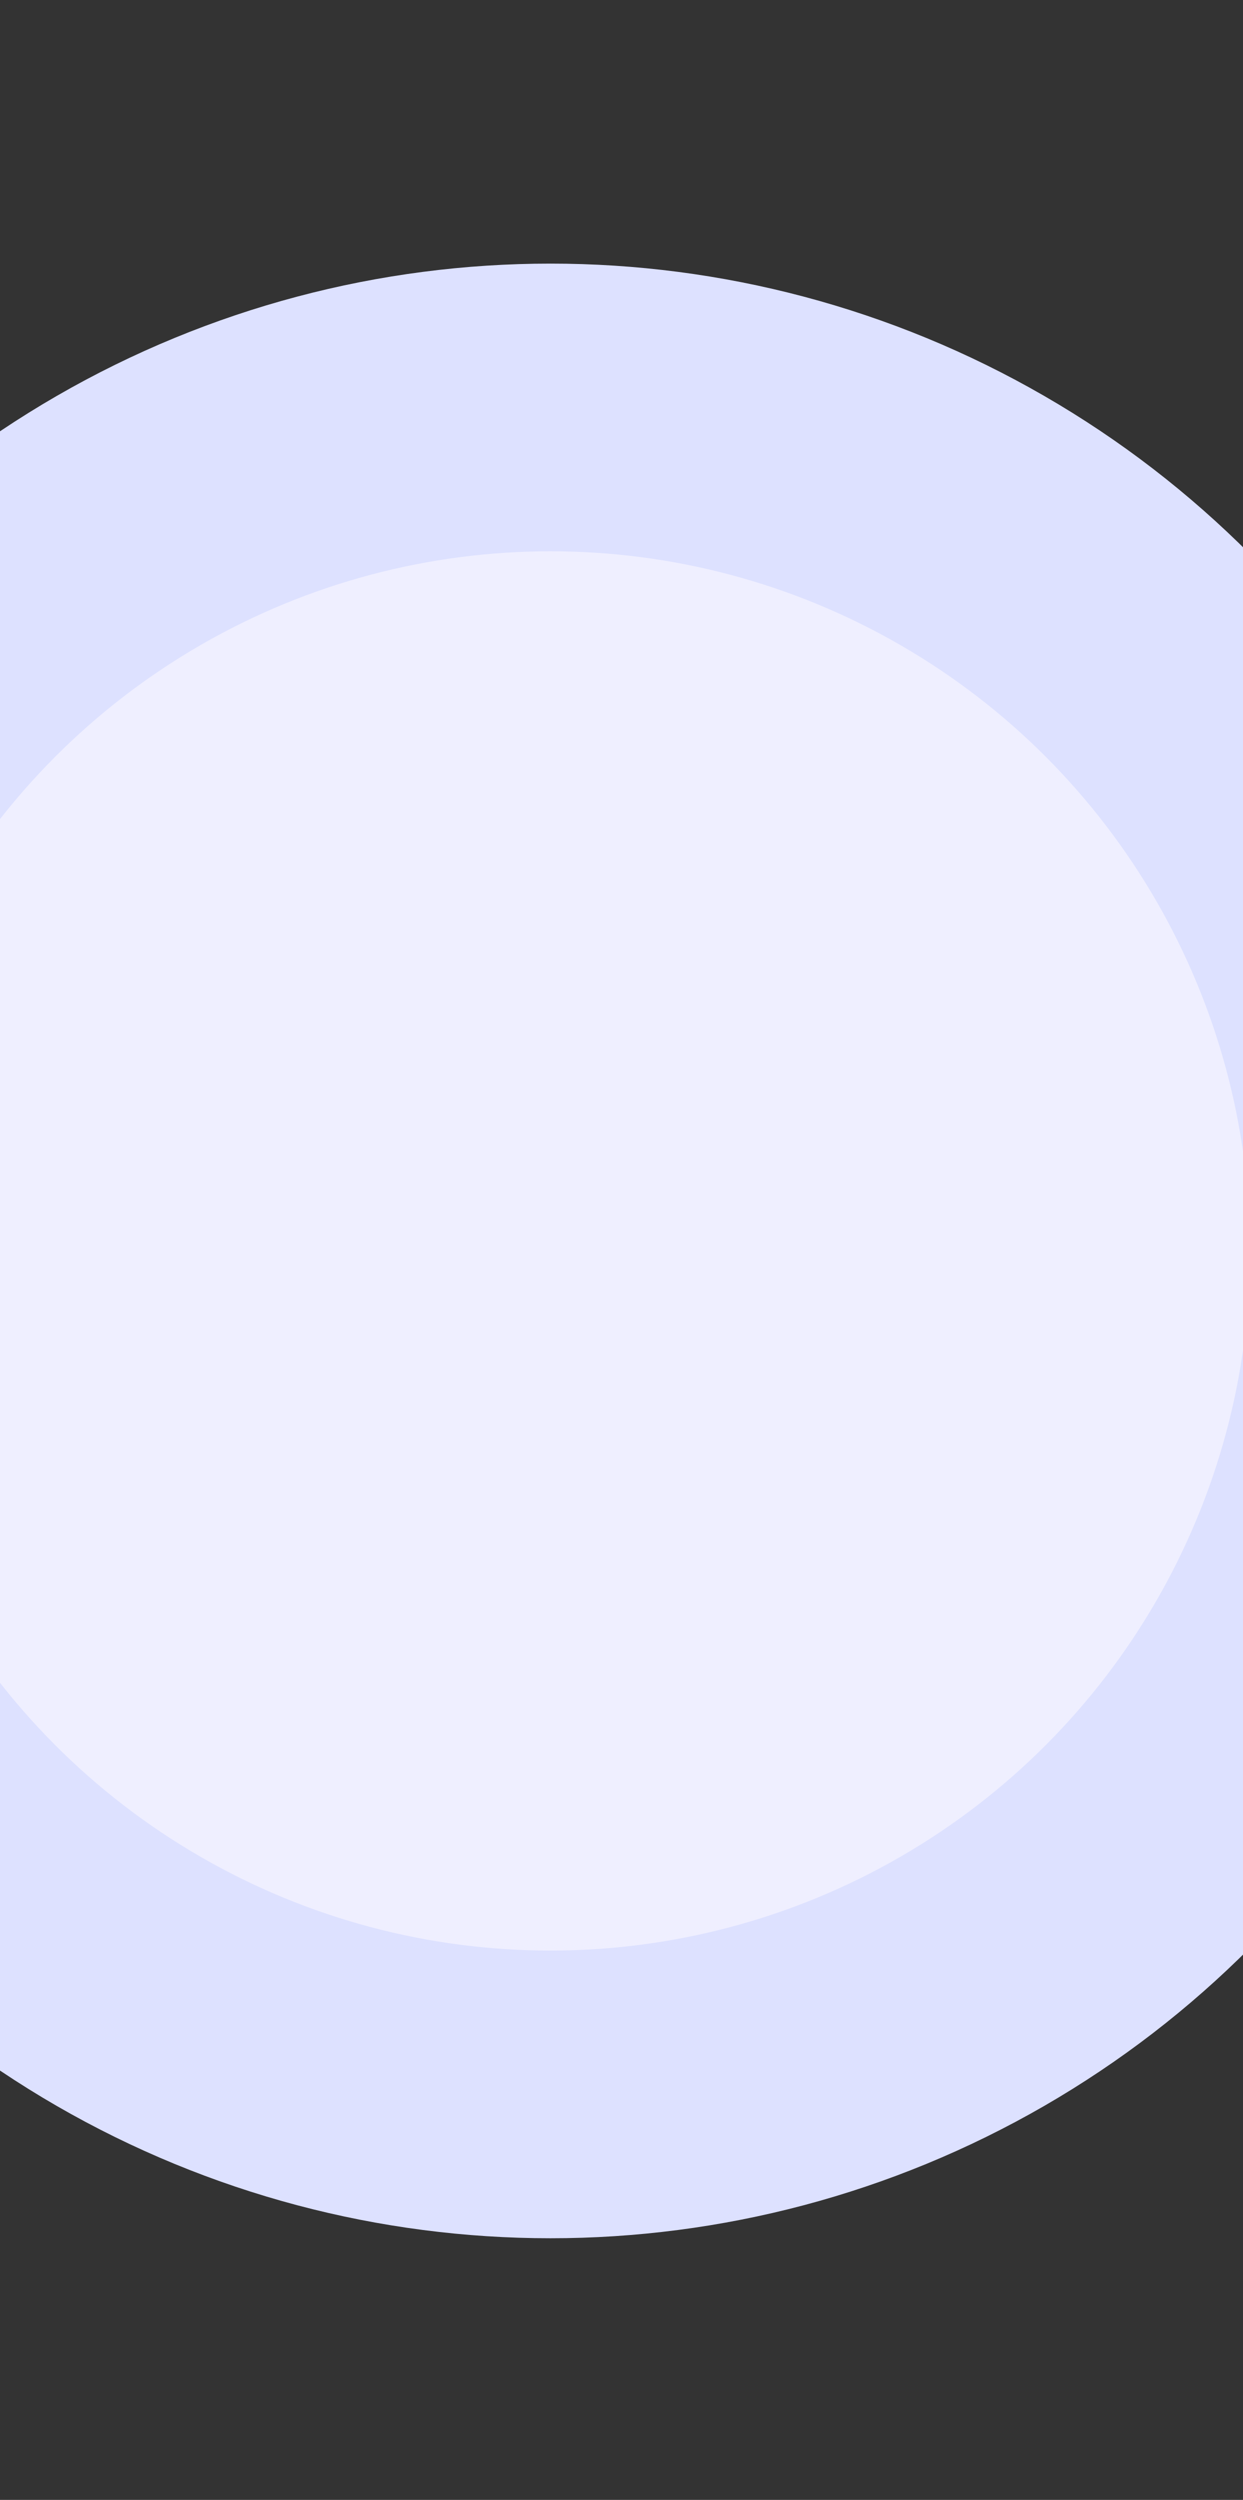 <svg width="180" height="362" viewBox="0 0 180 362" fill="none" xmlns="http://www.w3.org/2000/svg">
    <rect x="0" y="0" width="180" height="362" fill="#333333" stroke="none"/>
    <g clip-path="url(#clip0_51508_5836)">
        <circle cx="79.715" cy="181.143" r="142.971" fill="#DDE1FF" />
        <circle cx="79.715" cy="181.143" r="101.314" fill="#EFEFFF" />
    </g>
    <defs>
        <clipPath id="clip0_51508_5836">
            <rect width="180" height="362" fill="white" />
        </clipPath>
    </defs>
</svg>
